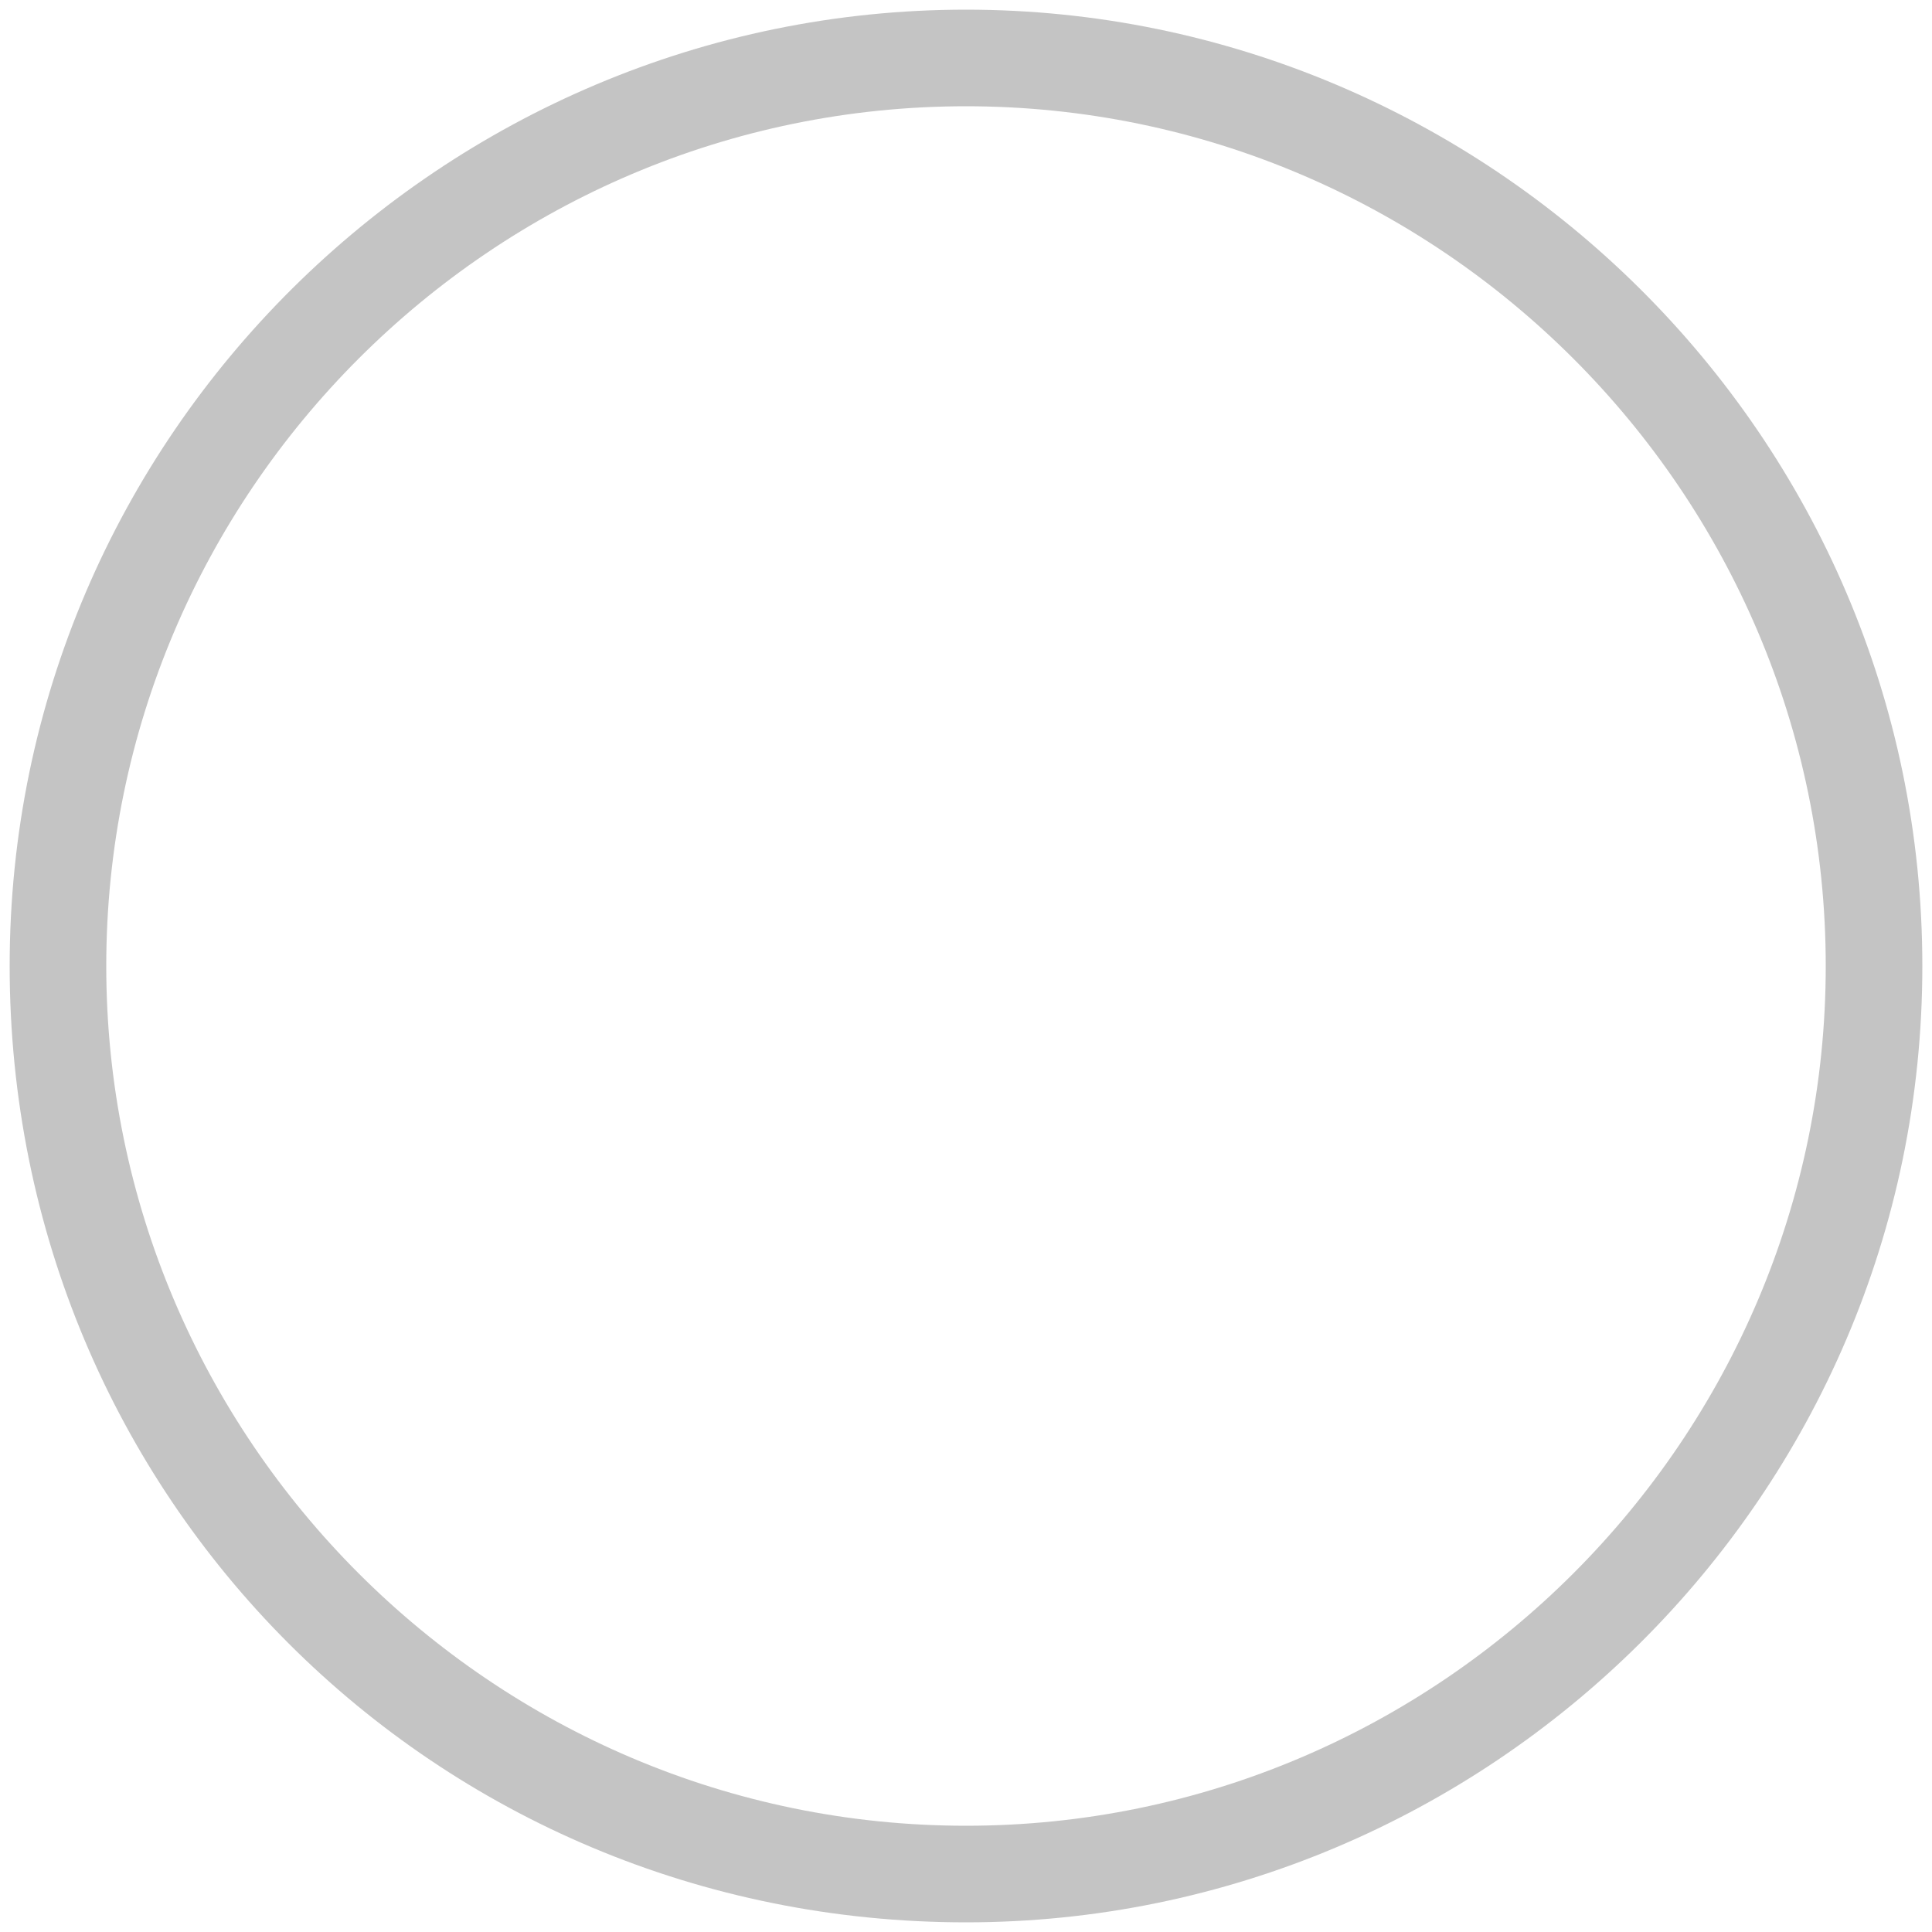 <?xml version="1.0" encoding="utf-8"?>
<!-- Generator: Adobe Illustrator 25.0.1, SVG Export Plug-In . SVG Version: 6.00 Build 0)  -->
<svg version="1.1" id="Layer_1" xmlns="http://www.w3.org/2000/svg" xmlns:xlink="http://www.w3.org/1999/xlink" x="0px" y="0px"
	 viewBox="0 0 20 20" style="enable-background:new 0 0 20 20;" xml:space="preserve">
<style type="text/css">
	.st0{fill:#C4C4C4;}
</style>
<path class="st0" d="M10,1.1c4.9,0,8.9,4,8.9,8.9s-4,8.9-8.9,8.9s-8.9-4-8.9-8.9S5.1,1.1,10,1.1 M10,0.1c-5.4,0-9.9,4.4-9.9,9.9
	s4.4,9.9,9.9,9.9c5.4,0,9.9-4.4,9.9-9.9S15.4,0.1,10,0.1L10,0.1z"/>
</svg>
